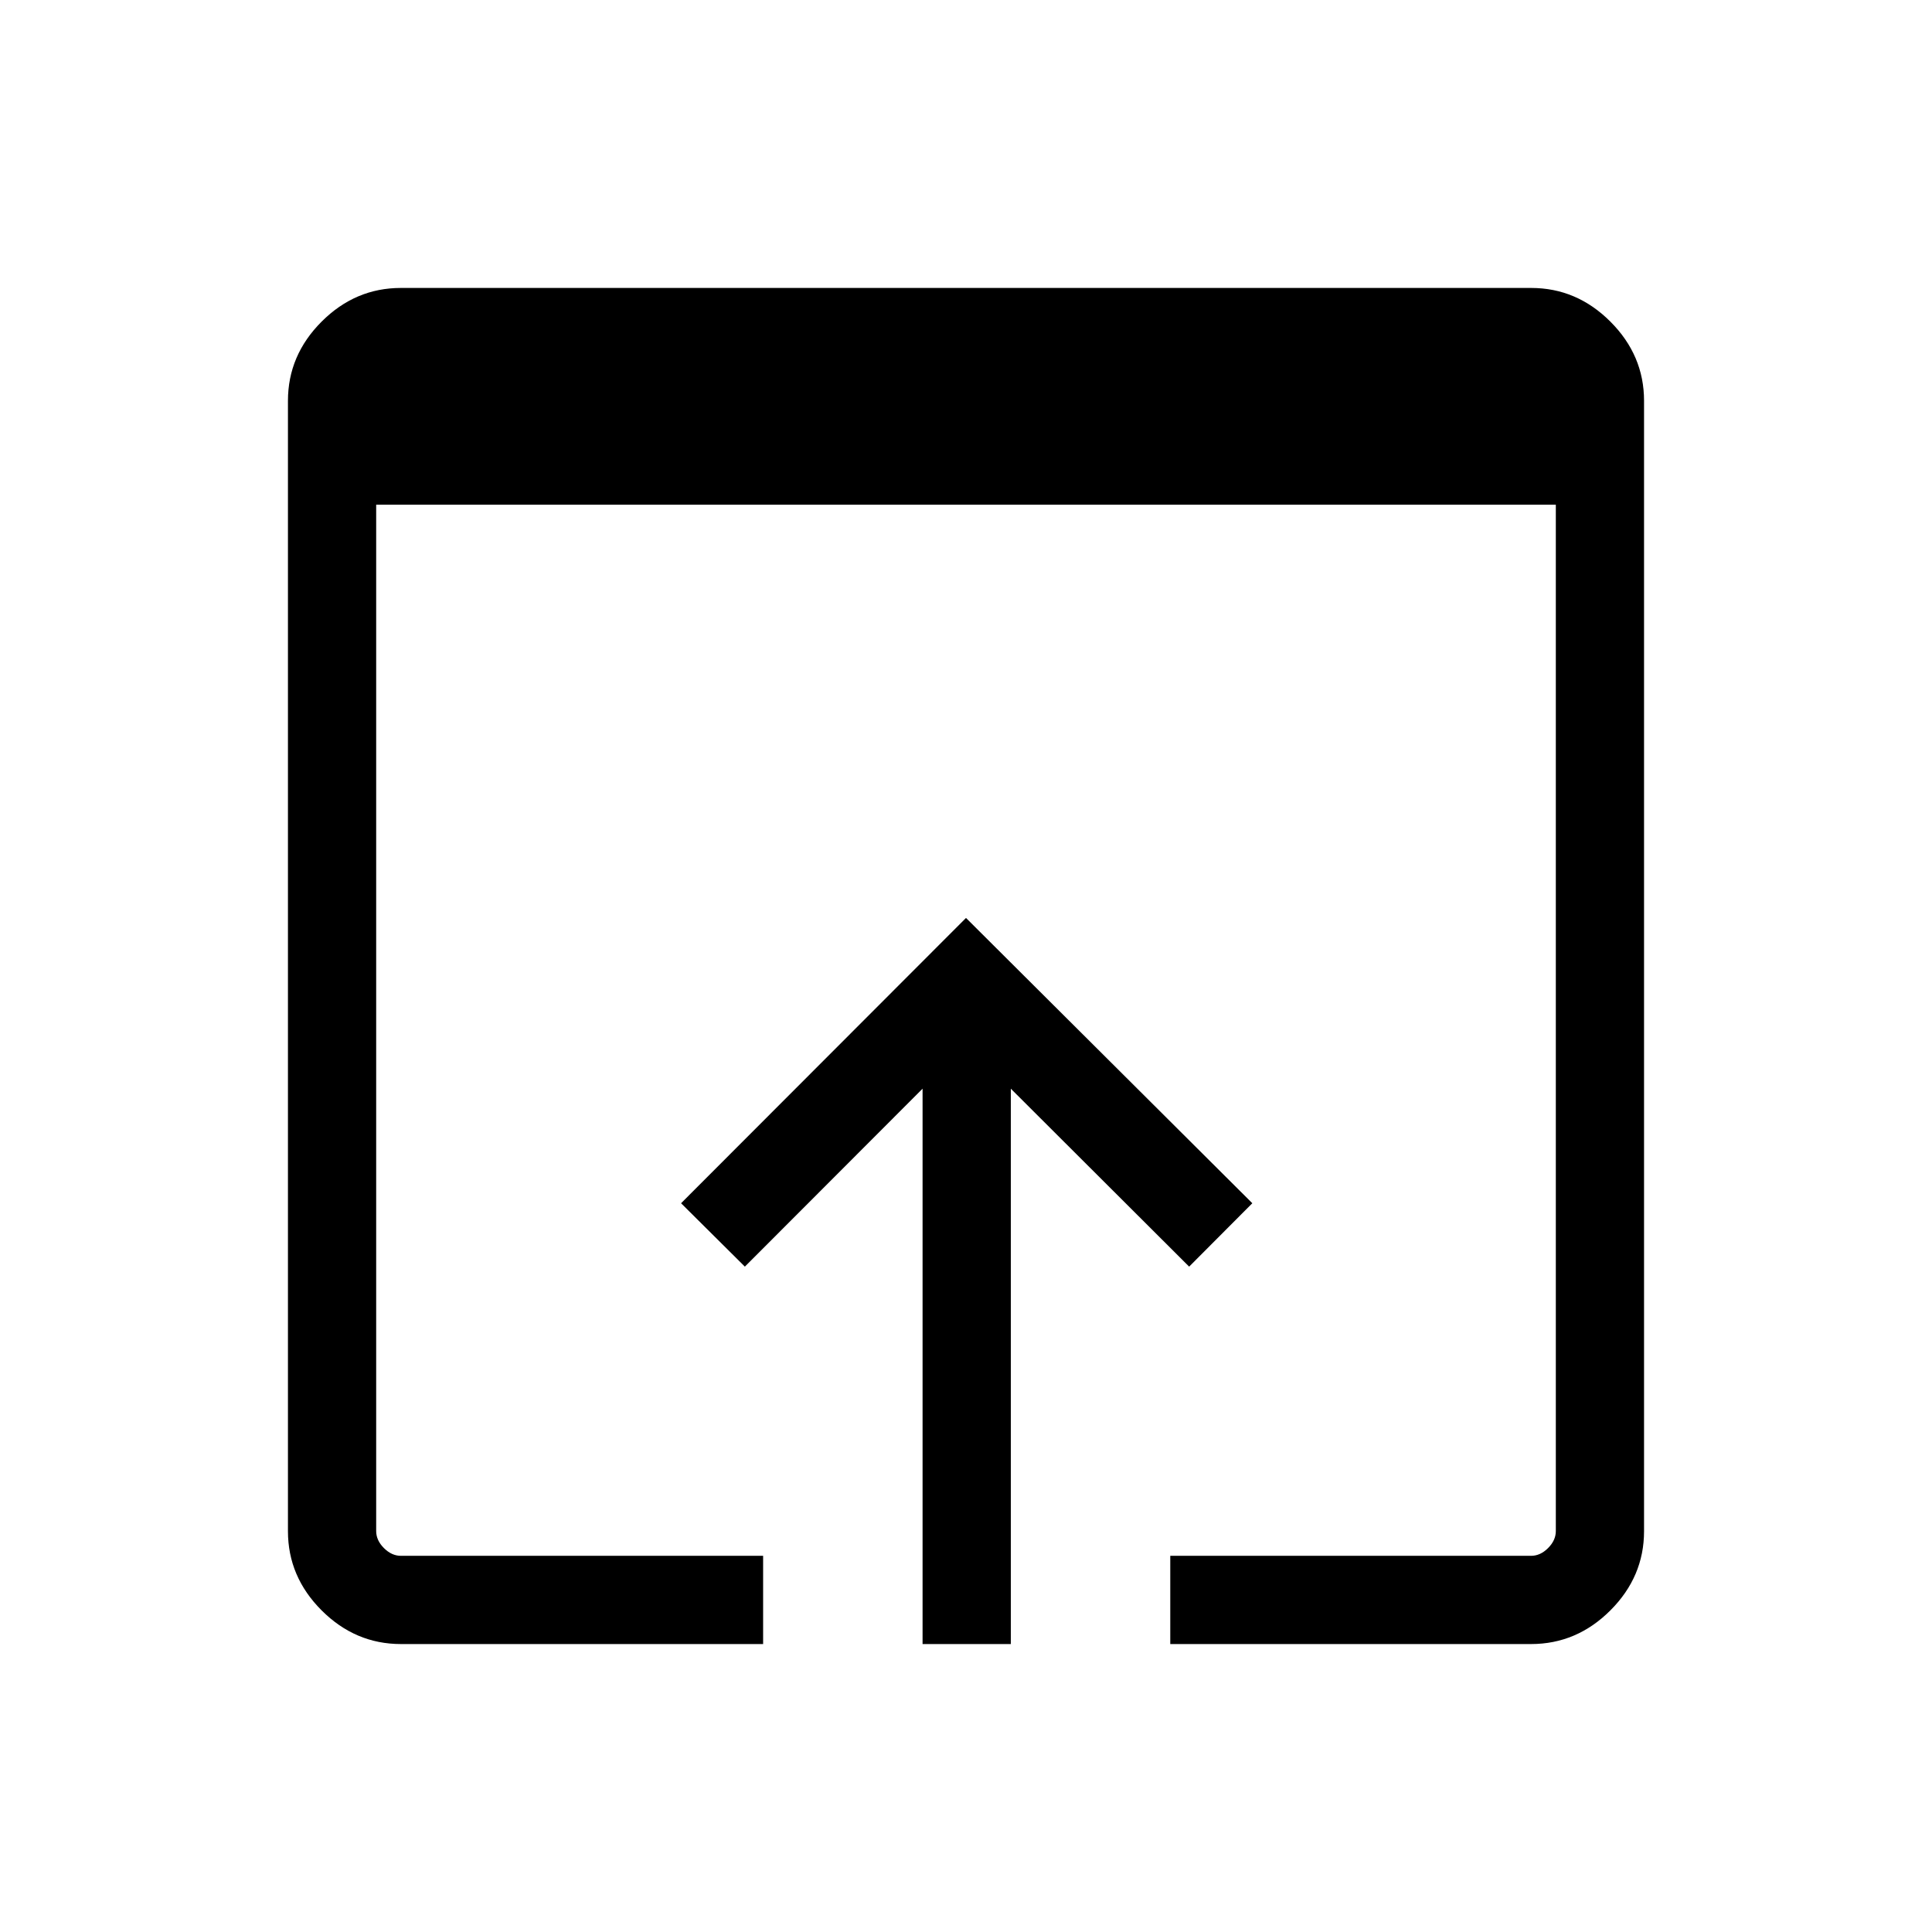 <svg xmlns="http://www.w3.org/2000/svg" height="48" viewBox="0 -960 960 960" width="48"><path d="M199.23-143.08q-22.69 0-39.42-16.73t-16.73-39.35v-561.68q0-22.62 16.73-39.35t39.35-16.73h561.68q22.62 0 39.35 16.73t16.73 39.35v561.68q0 22.62-16.73 39.35t-39.42 16.73H581.5v-43.84h179.27q4.61 0 8.46-3.85 3.85-3.85 3.85-8.46v-510H186.92v510q0 4.61 3.85 8.46 3.85 3.85 8.46 3.85h179.96v43.84H199.23Zm259.19 0v-275.96l-88.3 88.42-31.7-31.5L480-503.88l142.27 141.76-31.39 31.5-88.61-88.42v275.96h-43.85Z"/></svg>